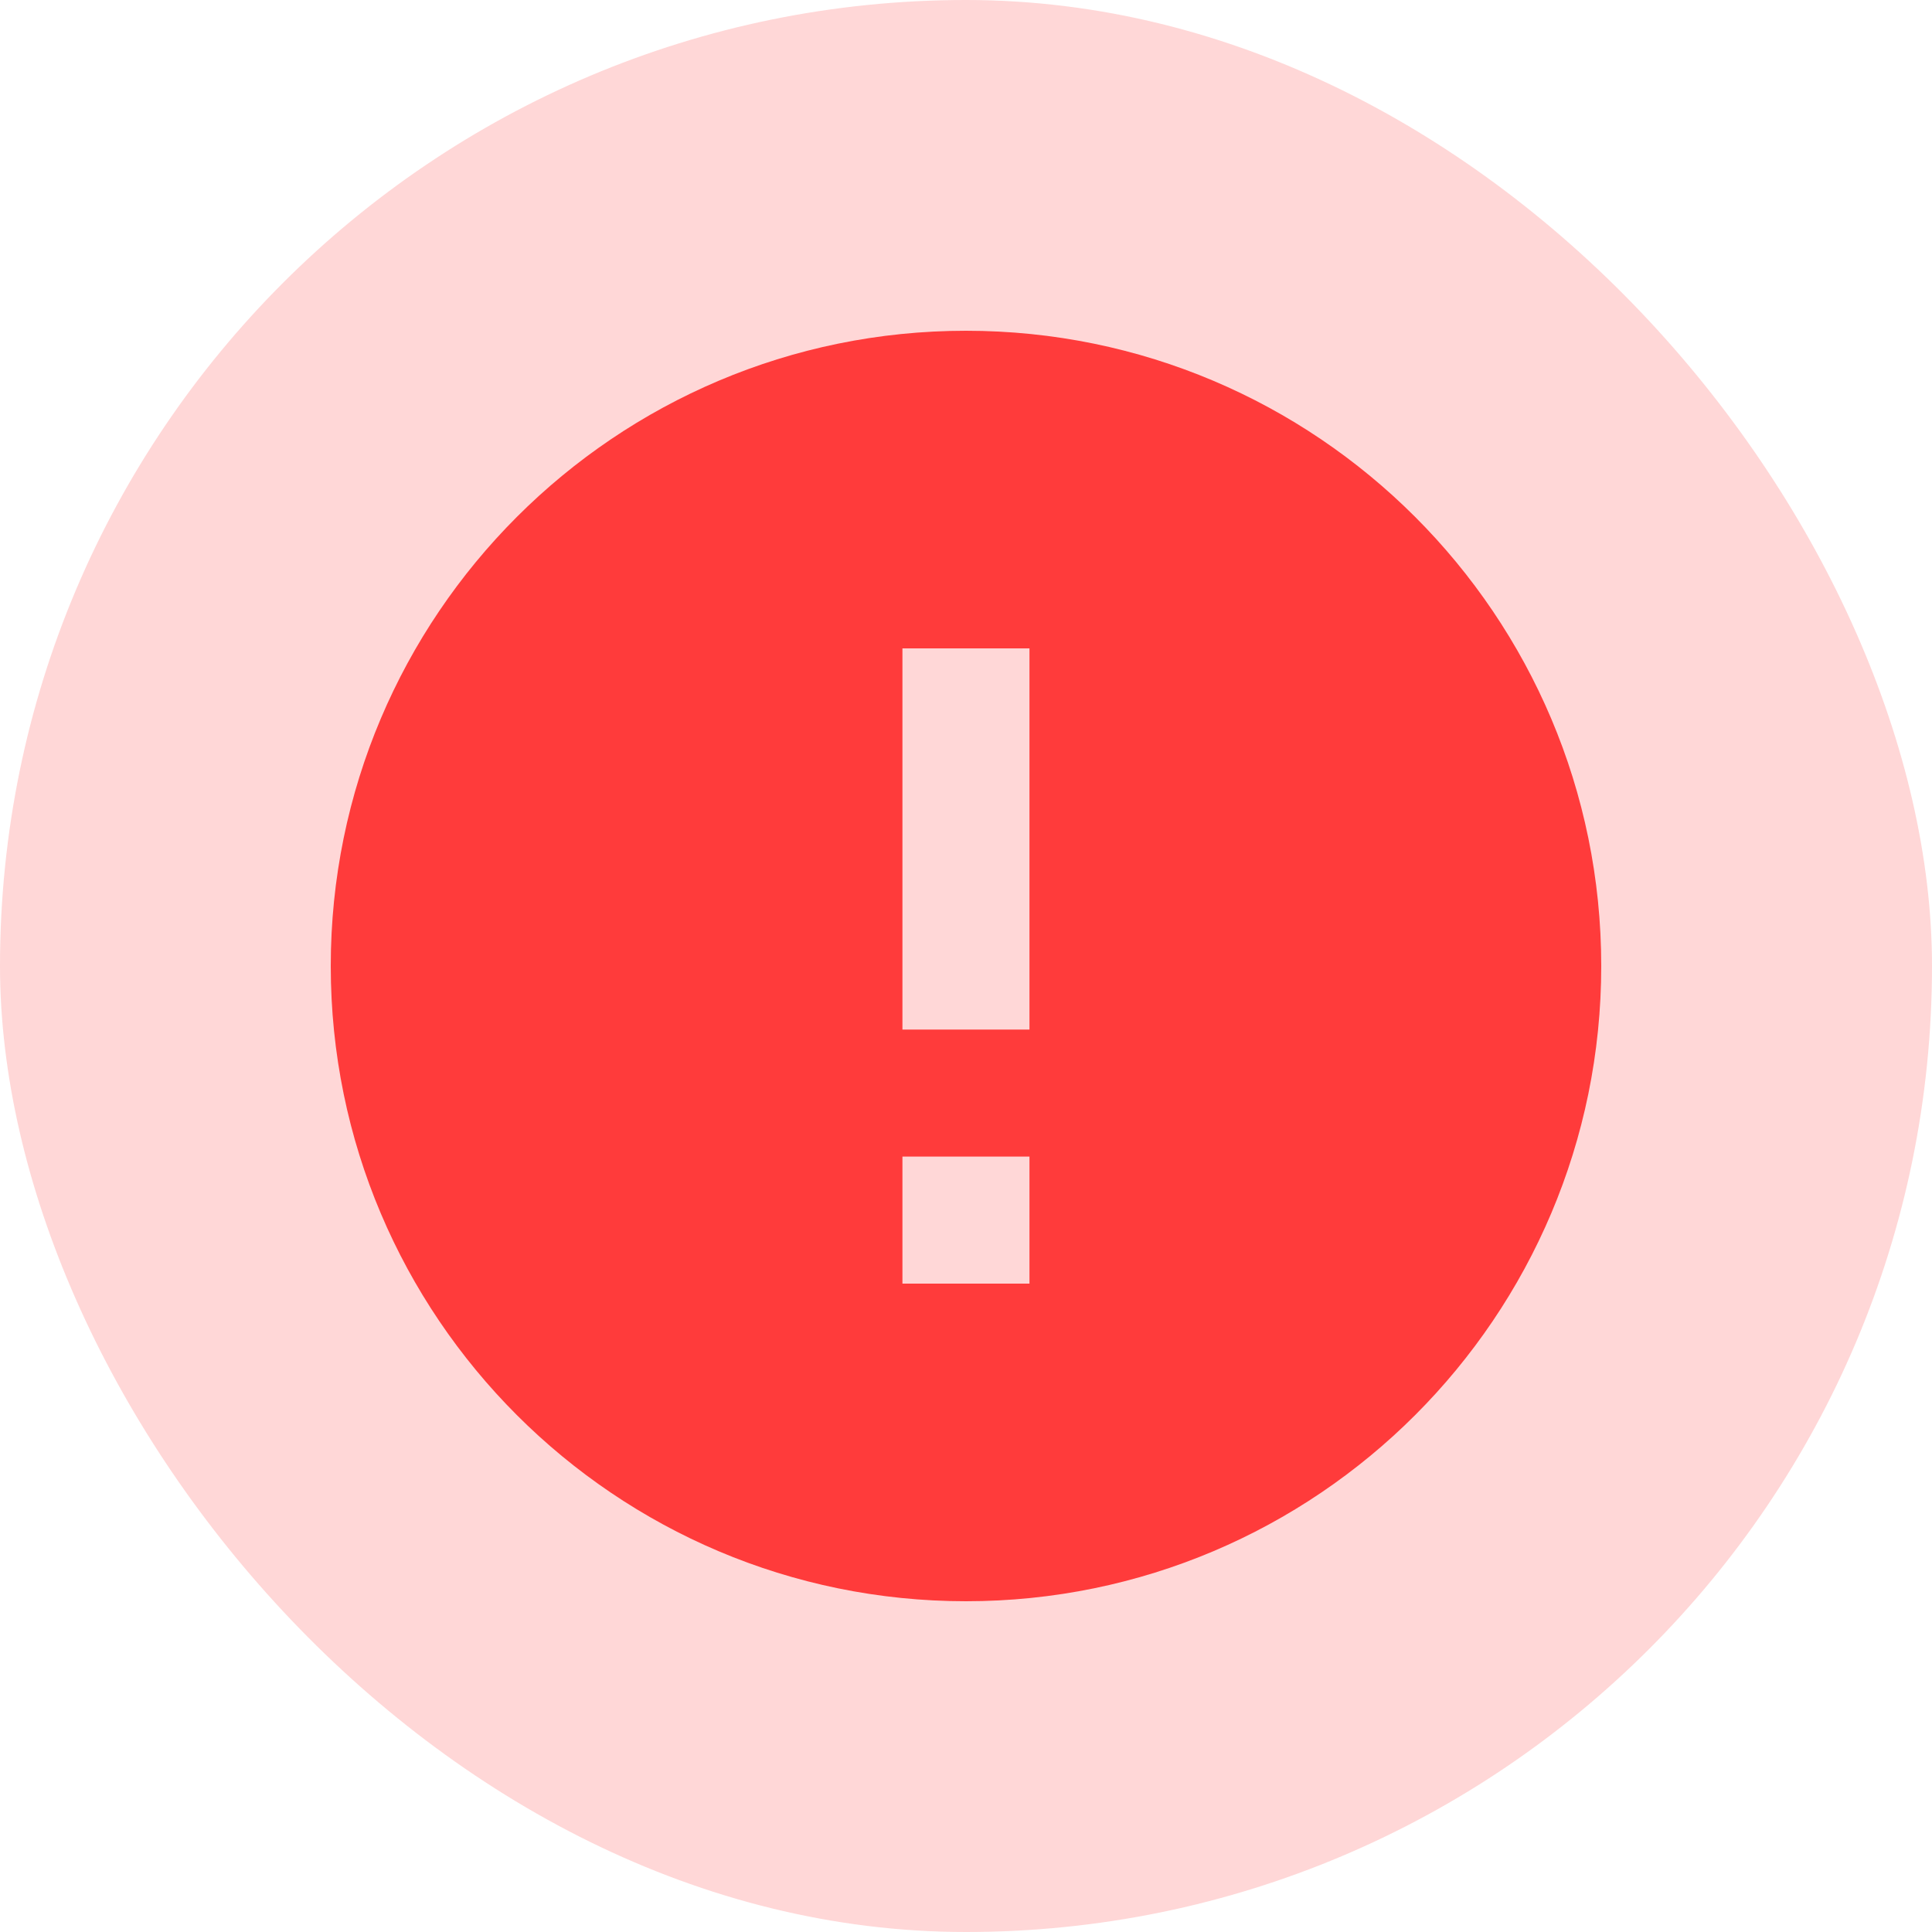 <svg width="20" height="20" viewBox="0 0 20 20" fill="none" xmlns="http://www.w3.org/2000/svg">
<g id="Status Icons">
<rect width="20" height="20" rx="10" fill="#FFD7D7"/>
<path id="icon" fill-rule="evenodd" clip-rule="evenodd" d="M10 3.424C6.37 3.424 3.424 6.37 3.424 10C3.424 13.63 6.37 16.576 10 16.576C13.63 16.576 16.576 13.63 16.576 10C16.576 6.37 13.63 3.424 10 3.424ZM9.342 13.288V11.973H10.657V13.288H9.342ZM9.342 6.712V10.658H10.657V6.712H9.342Z" fill="#FF3B3B"/>
</g>
</svg>
